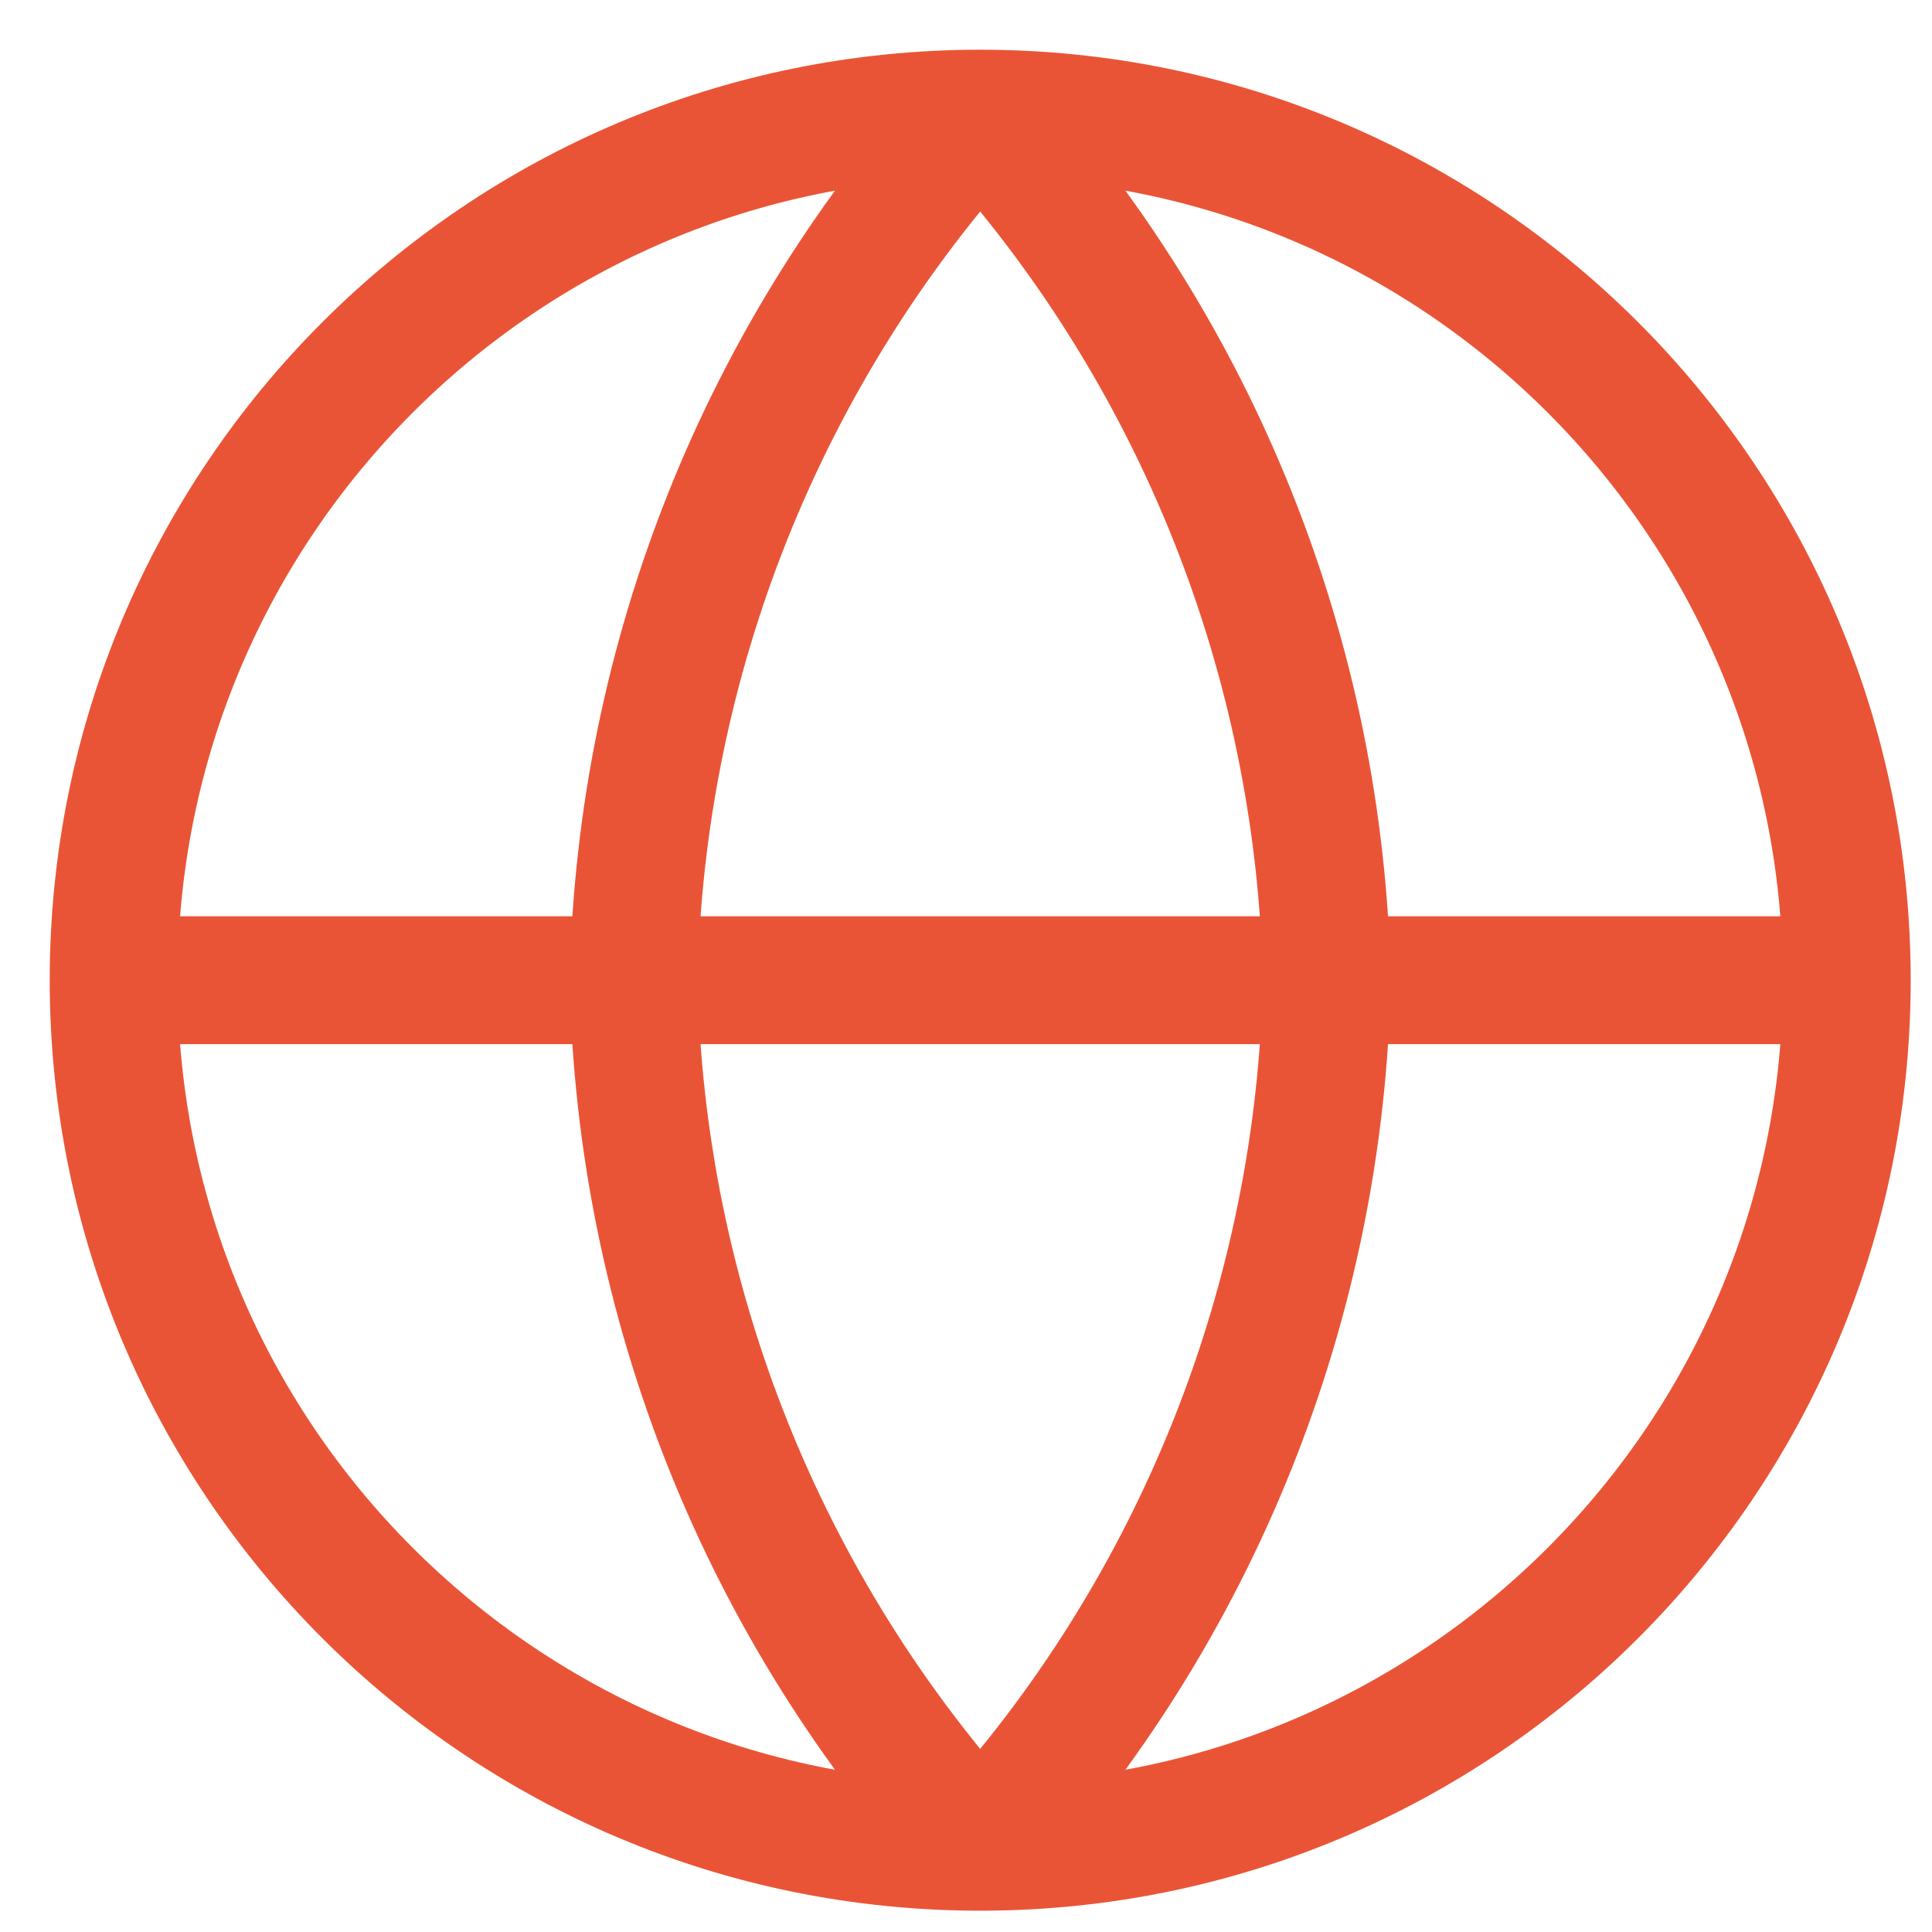 <svg width="34" height="34" viewBox="0 0 34 34" fill="none" xmlns="http://www.w3.org/2000/svg">
<path d="M32.5 17.25C32.5 25.672 25.672 32.5 17.25 32.5M32.5 17.25C32.5 8.828 25.672 2 17.25 2M32.5 17.25H2M17.25 32.5C8.828 32.5 2 25.672 2 17.25M17.25 32.5C21.064 28.324 23.232 22.905 23.35 17.25C23.232 11.595 21.064 6.176 17.25 2M17.25 32.5C13.435 28.324 11.268 22.905 11.15 17.25C11.268 11.595 13.435 6.176 17.25 2M2 17.25C2 8.828 8.828 2 17.25 2" stroke="#EA5436" stroke-width="2.25" stroke-linecap="round" stroke-linejoin="round"/>
</svg>
